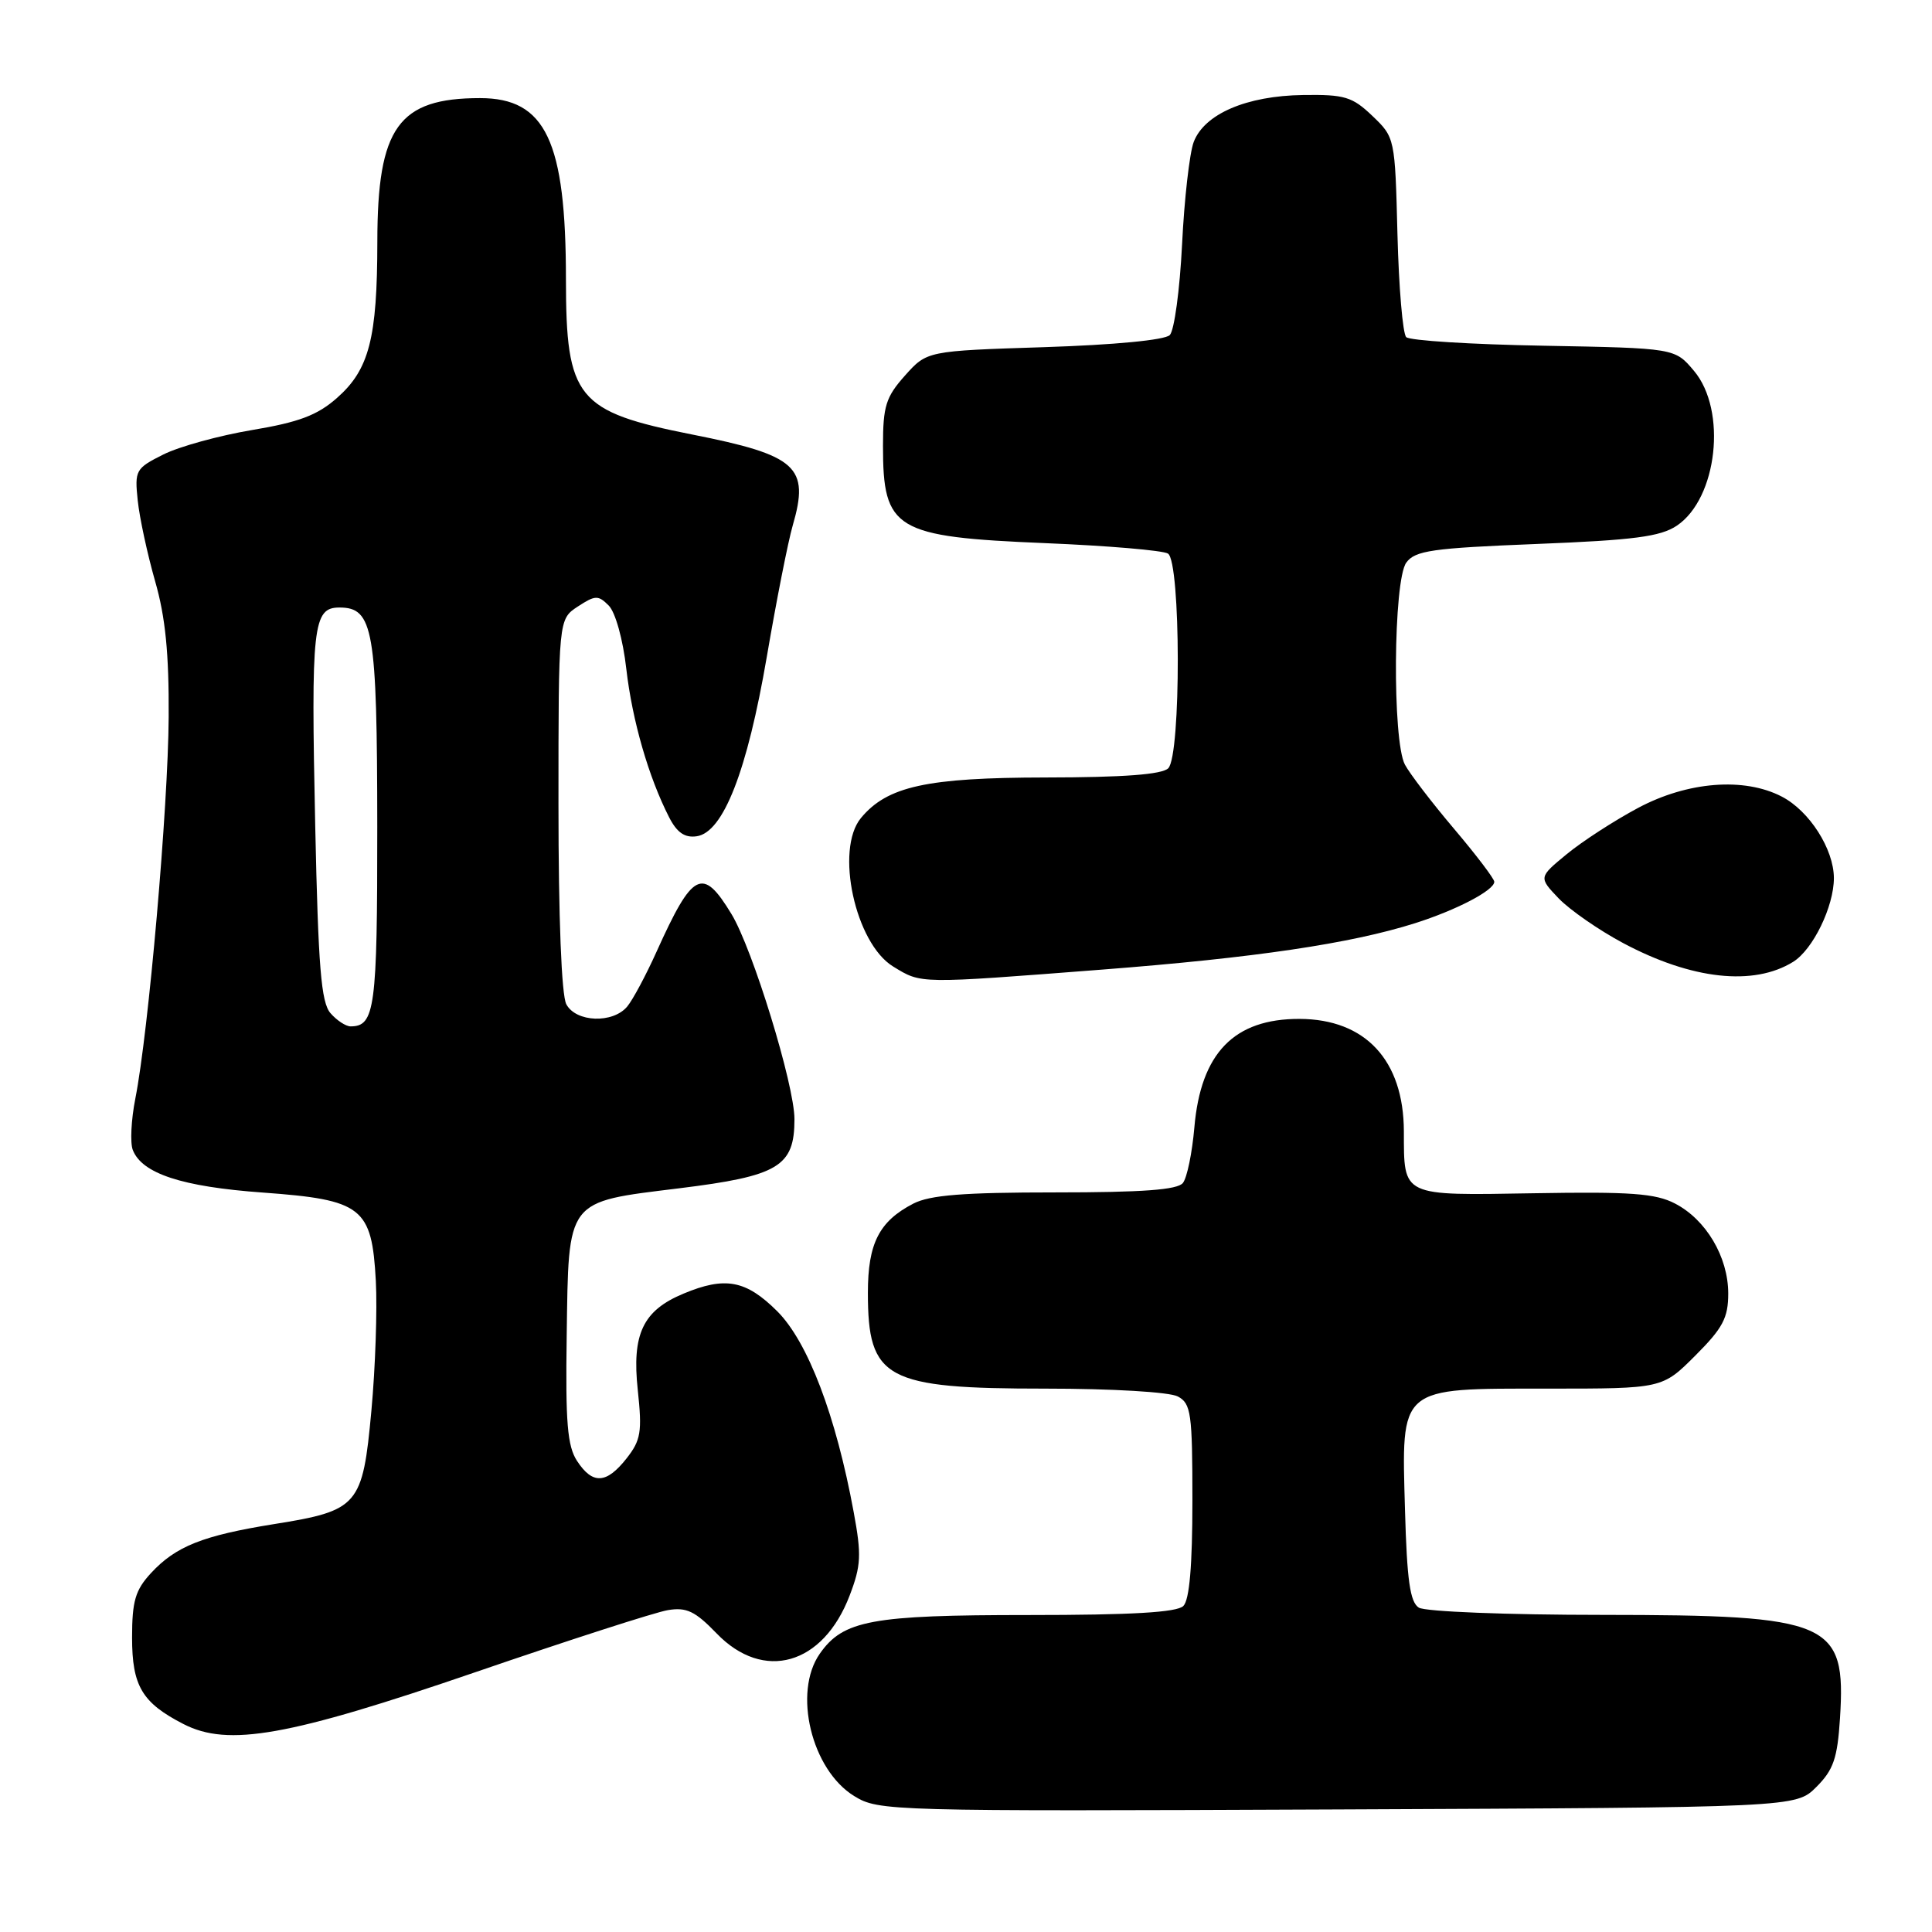 <?xml version="1.0" encoding="UTF-8" standalone="no"?>
<!DOCTYPE svg PUBLIC "-//W3C//DTD SVG 1.1//EN" "http://www.w3.org/Graphics/SVG/1.1/DTD/svg11.dtd" >
<svg xmlns="http://www.w3.org/2000/svg" xmlns:xlink="http://www.w3.org/1999/xlink" version="1.1" viewBox="0 0 256 256">
 <g >
 <path fill="currentColor"
d=" M 240.68 236.78 C 242.95 234.51 243.47 232.98 243.81 227.66 C 244.62 214.88 242.61 214.00 212.35 213.98 C 199.73 213.98 188.83 213.55 188.00 213.02 C 186.84 212.29 186.43 209.40 186.17 200.12 C 185.71 183.56 185.19 184.00 205.13 184.00 C 220.26 184.00 220.26 184.00 224.63 179.63 C 228.29 175.97 229.00 174.63 229.00 171.38 C 228.99 166.54 226.06 161.60 221.94 159.47 C 219.36 158.13 216.03 157.89 203.32 158.11 C 185.59 158.41 186.04 158.62 186.02 149.90 C 185.99 140.50 180.93 135.04 172.20 135.01 C 163.52 134.98 159.11 139.54 158.26 149.38 C 157.97 152.74 157.29 156.06 156.74 156.75 C 156.03 157.66 151.38 158.00 139.83 158.00 C 127.65 158.00 123.22 158.35 121.01 159.49 C 116.49 161.83 115.00 164.76 115.00 171.29 C 115.00 182.75 117.31 184.00 138.52 184.00 C 147.37 184.00 154.97 184.45 156.07 185.04 C 157.82 185.98 158.00 187.24 158.00 198.84 C 158.00 207.43 157.61 211.99 156.80 212.80 C 155.95 213.65 149.97 214.00 136.27 214.00 C 115.48 214.00 111.73 214.69 108.63 219.12 C 105.04 224.24 107.52 234.51 113.19 237.99 C 116.43 239.98 117.71 240.01 177.23 239.76 C 237.96 239.50 237.96 239.50 240.68 236.78 Z  M 63.00 221.57 C 75.38 217.32 86.85 213.62 88.50 213.35 C 90.97 212.94 92.11 213.49 94.95 216.43 C 101.17 222.88 109.06 220.64 112.58 211.42 C 114.10 207.45 114.17 206.04 113.12 200.37 C 110.77 187.59 107.05 177.81 103.00 173.76 C 98.85 169.62 96.09 169.10 90.55 171.42 C 85.18 173.66 83.71 176.77 84.51 184.20 C 85.10 189.74 84.92 190.83 83.02 193.25 C 80.35 196.64 78.52 196.73 76.46 193.58 C 75.18 191.62 74.92 188.49 75.09 177.01 C 75.35 158.74 74.92 159.32 89.96 157.46 C 103.18 155.83 105.27 154.58 105.27 148.29 C 105.27 143.77 99.73 125.73 96.92 121.11 C 93.09 114.80 91.80 115.46 86.99 126.12 C 85.60 129.21 83.85 132.48 83.11 133.37 C 81.21 135.65 76.32 135.47 75.04 133.07 C 74.40 131.88 74.00 121.59 74.00 106.59 C 74.00 82.05 74.00 82.05 76.56 80.37 C 78.87 78.86 79.27 78.84 80.66 80.24 C 81.54 81.12 82.55 84.73 82.99 88.64 C 83.78 95.49 85.95 103.00 88.67 108.31 C 89.70 110.32 90.74 111.04 92.31 110.81 C 95.84 110.31 99.01 102.17 101.61 87.00 C 102.88 79.58 104.42 71.76 105.04 69.63 C 107.30 61.85 105.62 60.33 91.74 57.58 C 76.42 54.54 75.00 52.80 74.99 37.03 C 74.99 18.67 72.30 13.00 63.61 13.00 C 52.79 13.00 50.01 16.88 50.00 32.00 C 49.99 44.86 48.92 48.98 44.63 52.75 C 42.04 55.03 39.58 55.95 33.41 56.98 C 29.06 57.71 23.77 59.16 21.65 60.22 C 17.97 62.06 17.83 62.31 18.25 66.32 C 18.49 68.62 19.53 73.42 20.55 77.00 C 21.92 81.75 22.40 86.60 22.35 95.00 C 22.28 106.95 19.68 136.75 17.93 145.58 C 17.38 148.37 17.23 151.42 17.59 152.36 C 18.79 155.50 24.11 157.25 34.82 158.02 C 48.02 158.98 49.27 159.96 49.80 169.74 C 50.00 173.46 49.74 181.20 49.21 186.94 C 48.05 199.53 47.51 200.16 36.32 201.95 C 26.86 203.47 23.29 204.89 20.00 208.45 C 17.93 210.69 17.50 212.16 17.50 216.98 C 17.50 223.40 18.82 225.63 24.32 228.45 C 30.25 231.49 38.19 230.08 63.00 221.57 Z  M 146.00 128.48 C 166.29 126.91 178.98 125.03 187.50 122.33 C 193.01 120.58 198.00 117.97 198.00 116.84 C 198.00 116.44 195.60 113.28 192.66 109.81 C 189.72 106.34 186.80 102.52 186.16 101.32 C 184.47 98.14 184.62 76.91 186.34 74.55 C 187.51 72.95 189.76 72.63 203.59 72.08 C 216.48 71.57 220.01 71.11 222.18 69.66 C 227.57 66.05 228.87 54.37 224.46 49.14 C 221.93 46.13 221.93 46.13 204.55 45.81 C 194.98 45.64 186.79 45.13 186.33 44.67 C 185.87 44.21 185.35 38.08 185.17 31.03 C 184.85 18.29 184.83 18.21 181.85 15.36 C 179.19 12.82 178.18 12.51 172.68 12.59 C 165.17 12.69 159.58 15.10 158.17 18.82 C 157.62 20.29 156.92 26.41 156.63 32.40 C 156.33 38.40 155.60 43.80 155.00 44.40 C 154.35 45.06 147.64 45.70 138.37 46.00 C 122.83 46.50 122.83 46.50 119.91 49.77 C 117.38 52.61 117.00 53.81 117.00 59.08 C 117.00 70.21 118.55 71.14 138.51 71.97 C 146.77 72.31 154.08 72.93 154.76 73.35 C 156.47 74.41 156.51 100.09 154.80 101.80 C 153.98 102.62 148.90 103.01 138.55 103.02 C 122.78 103.04 117.56 104.19 114.08 108.39 C 110.62 112.58 113.32 125.00 118.35 128.07 C 122.13 130.38 121.57 130.37 146.00 128.48 Z  M 237.60 127.45 C 240.23 125.82 243.00 120.11 243.00 116.35 C 242.99 112.51 239.75 107.44 236.09 105.55 C 231.10 102.96 223.61 103.56 217.06 107.05 C 213.91 108.73 209.65 111.49 207.60 113.18 C 203.87 116.25 203.87 116.25 206.54 119.05 C 208.02 120.58 211.86 123.25 215.09 124.97 C 224.15 129.80 232.36 130.70 237.60 127.45 Z  M 43.79 134.25 C 42.55 132.83 42.17 128.15 41.77 109.50 C 41.20 82.88 41.46 80.50 44.98 80.50 C 49.47 80.50 49.97 83.38 49.99 109.55 C 50.00 133.61 49.68 136.00 46.45 136.00 C 45.83 136.00 44.62 135.21 43.79 134.25 Z "/>
</g>
</svg>